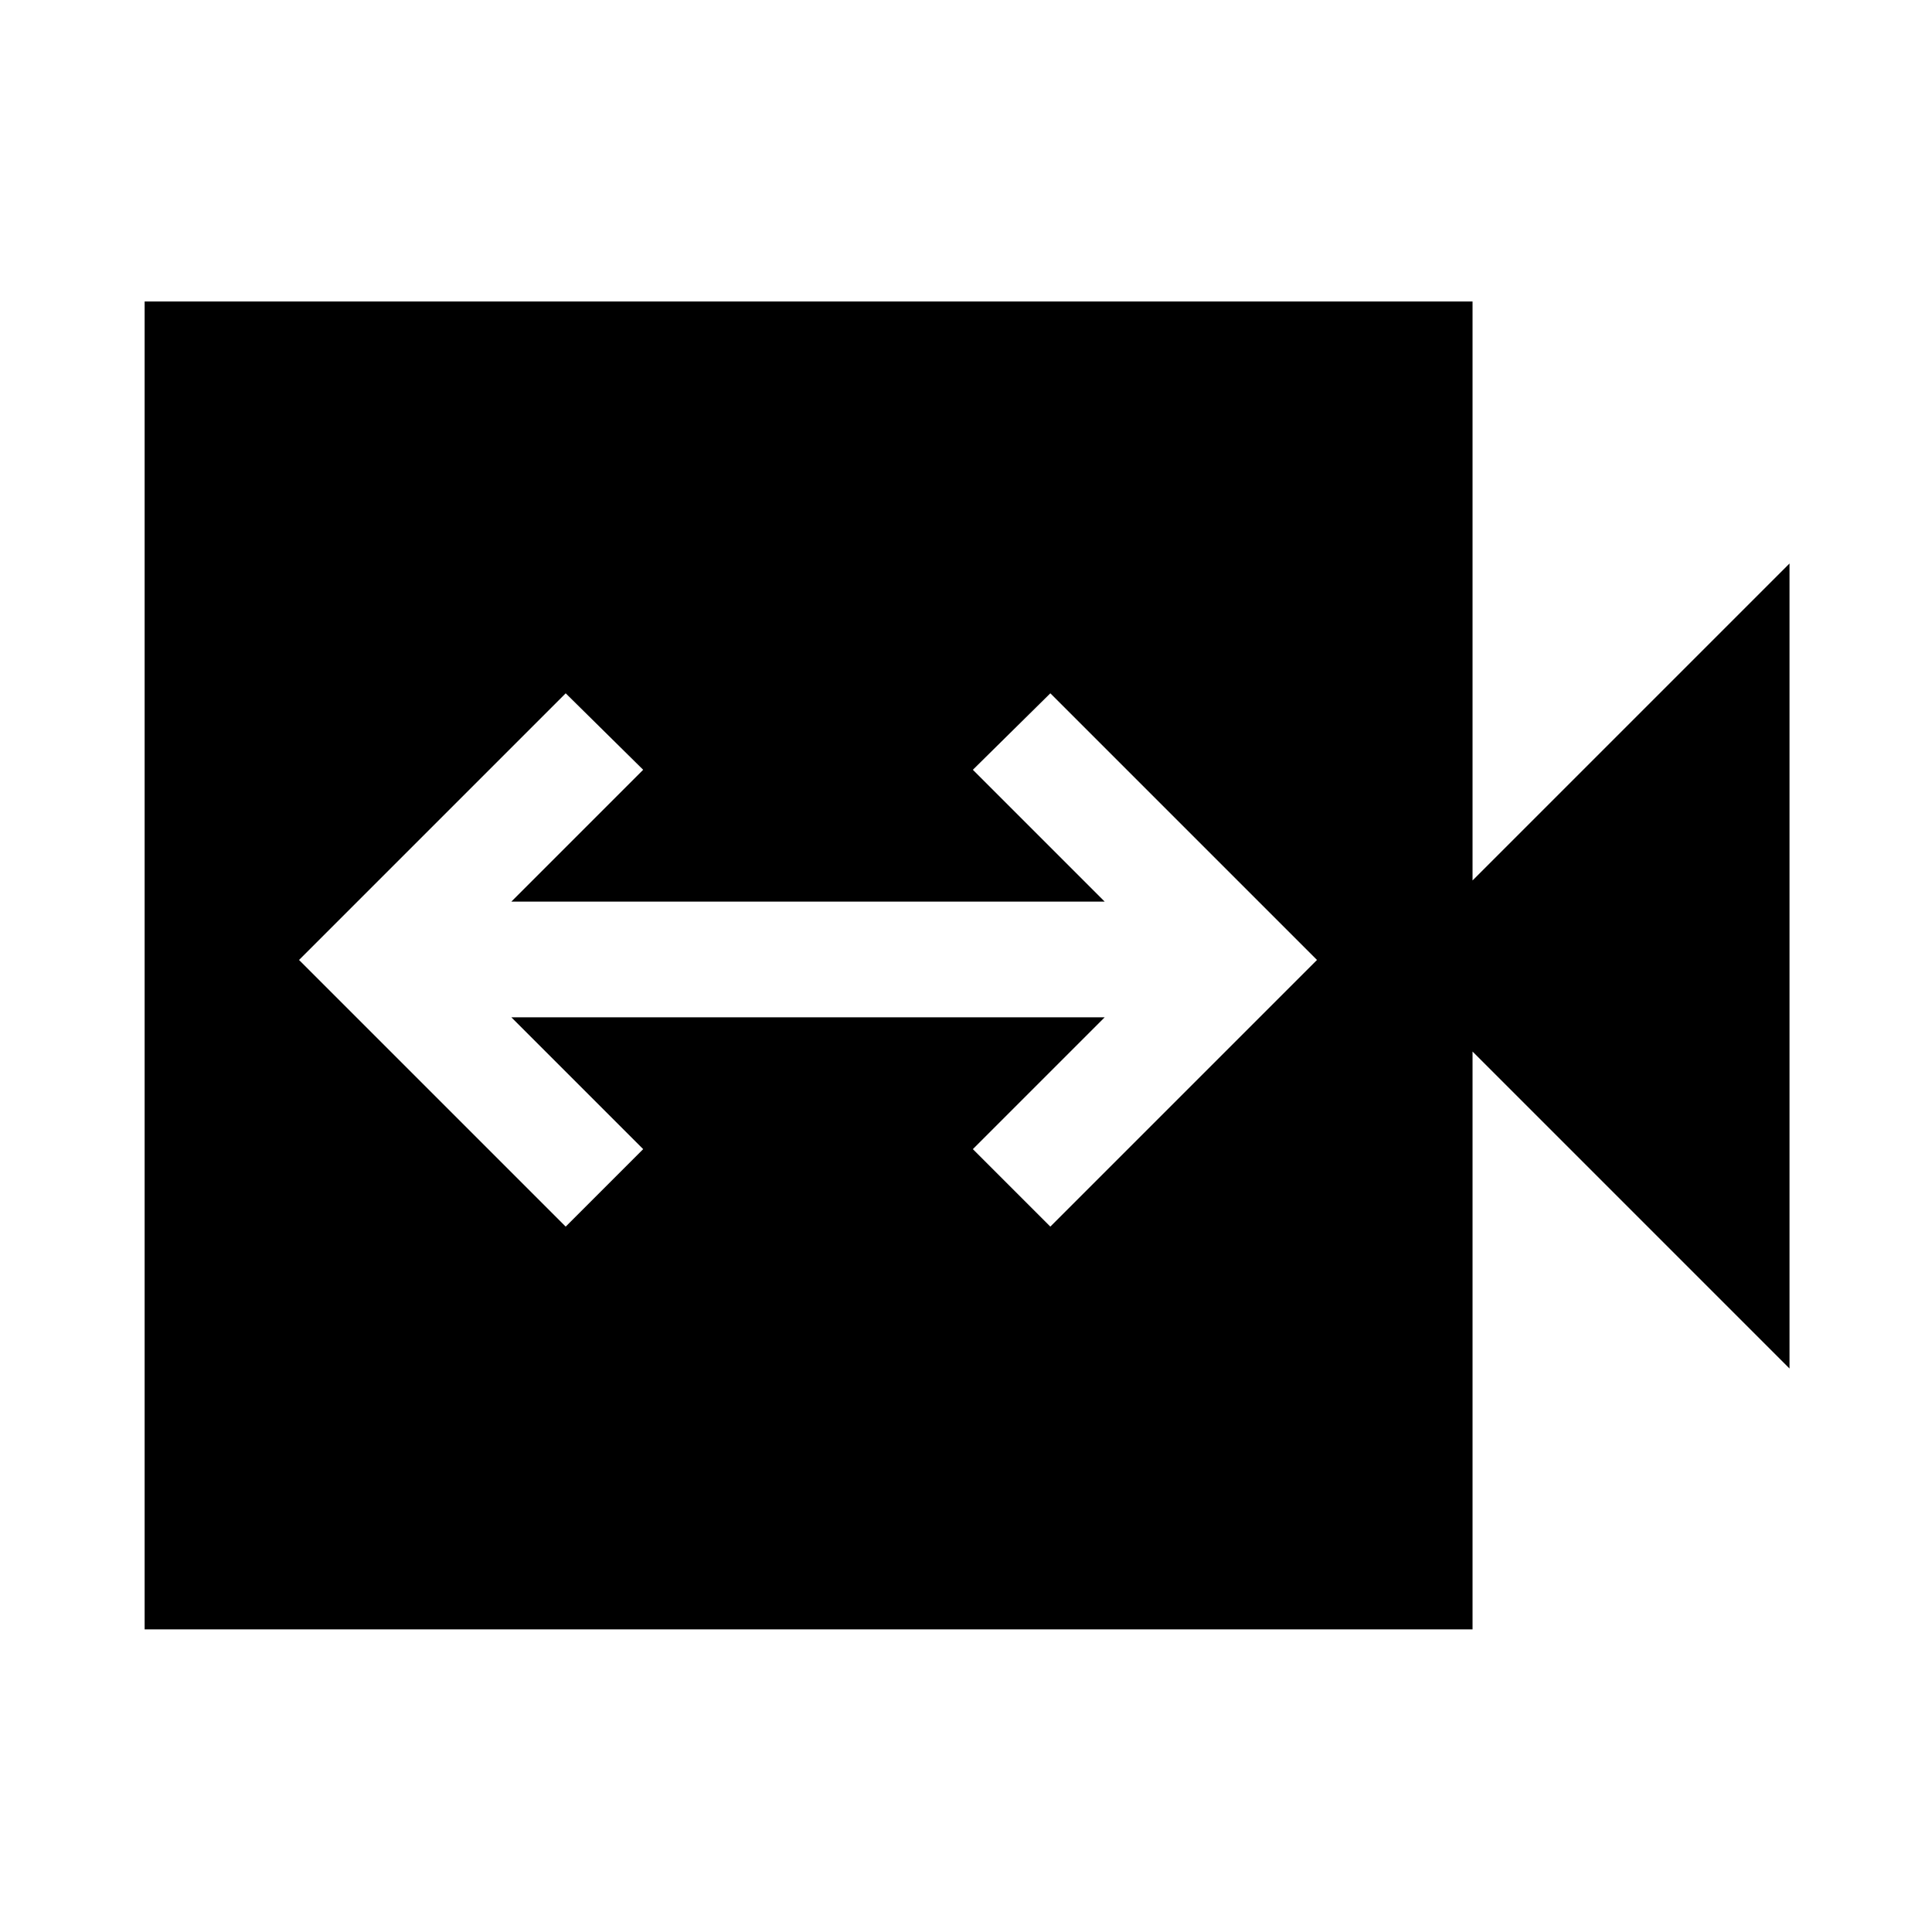 <svg xmlns="http://www.w3.org/2000/svg" height="48" viewBox="0 -960 960 960" width="48"><path d="m281.09-350.5 38.5-38.5-65.5-65.5h294.82l-65.5 65.5 38.5 38.5L654.41-483l-132.5-132.5-38.5 38 65.5 65.5H254.09l65.5-65.5-38.5-38L148.59-483l132.5 132.5ZM71.87-150.37V-810.2H731.7v287.7L889.2-680v400L731.7-437.5v287.13H71.87Z"/></svg>
